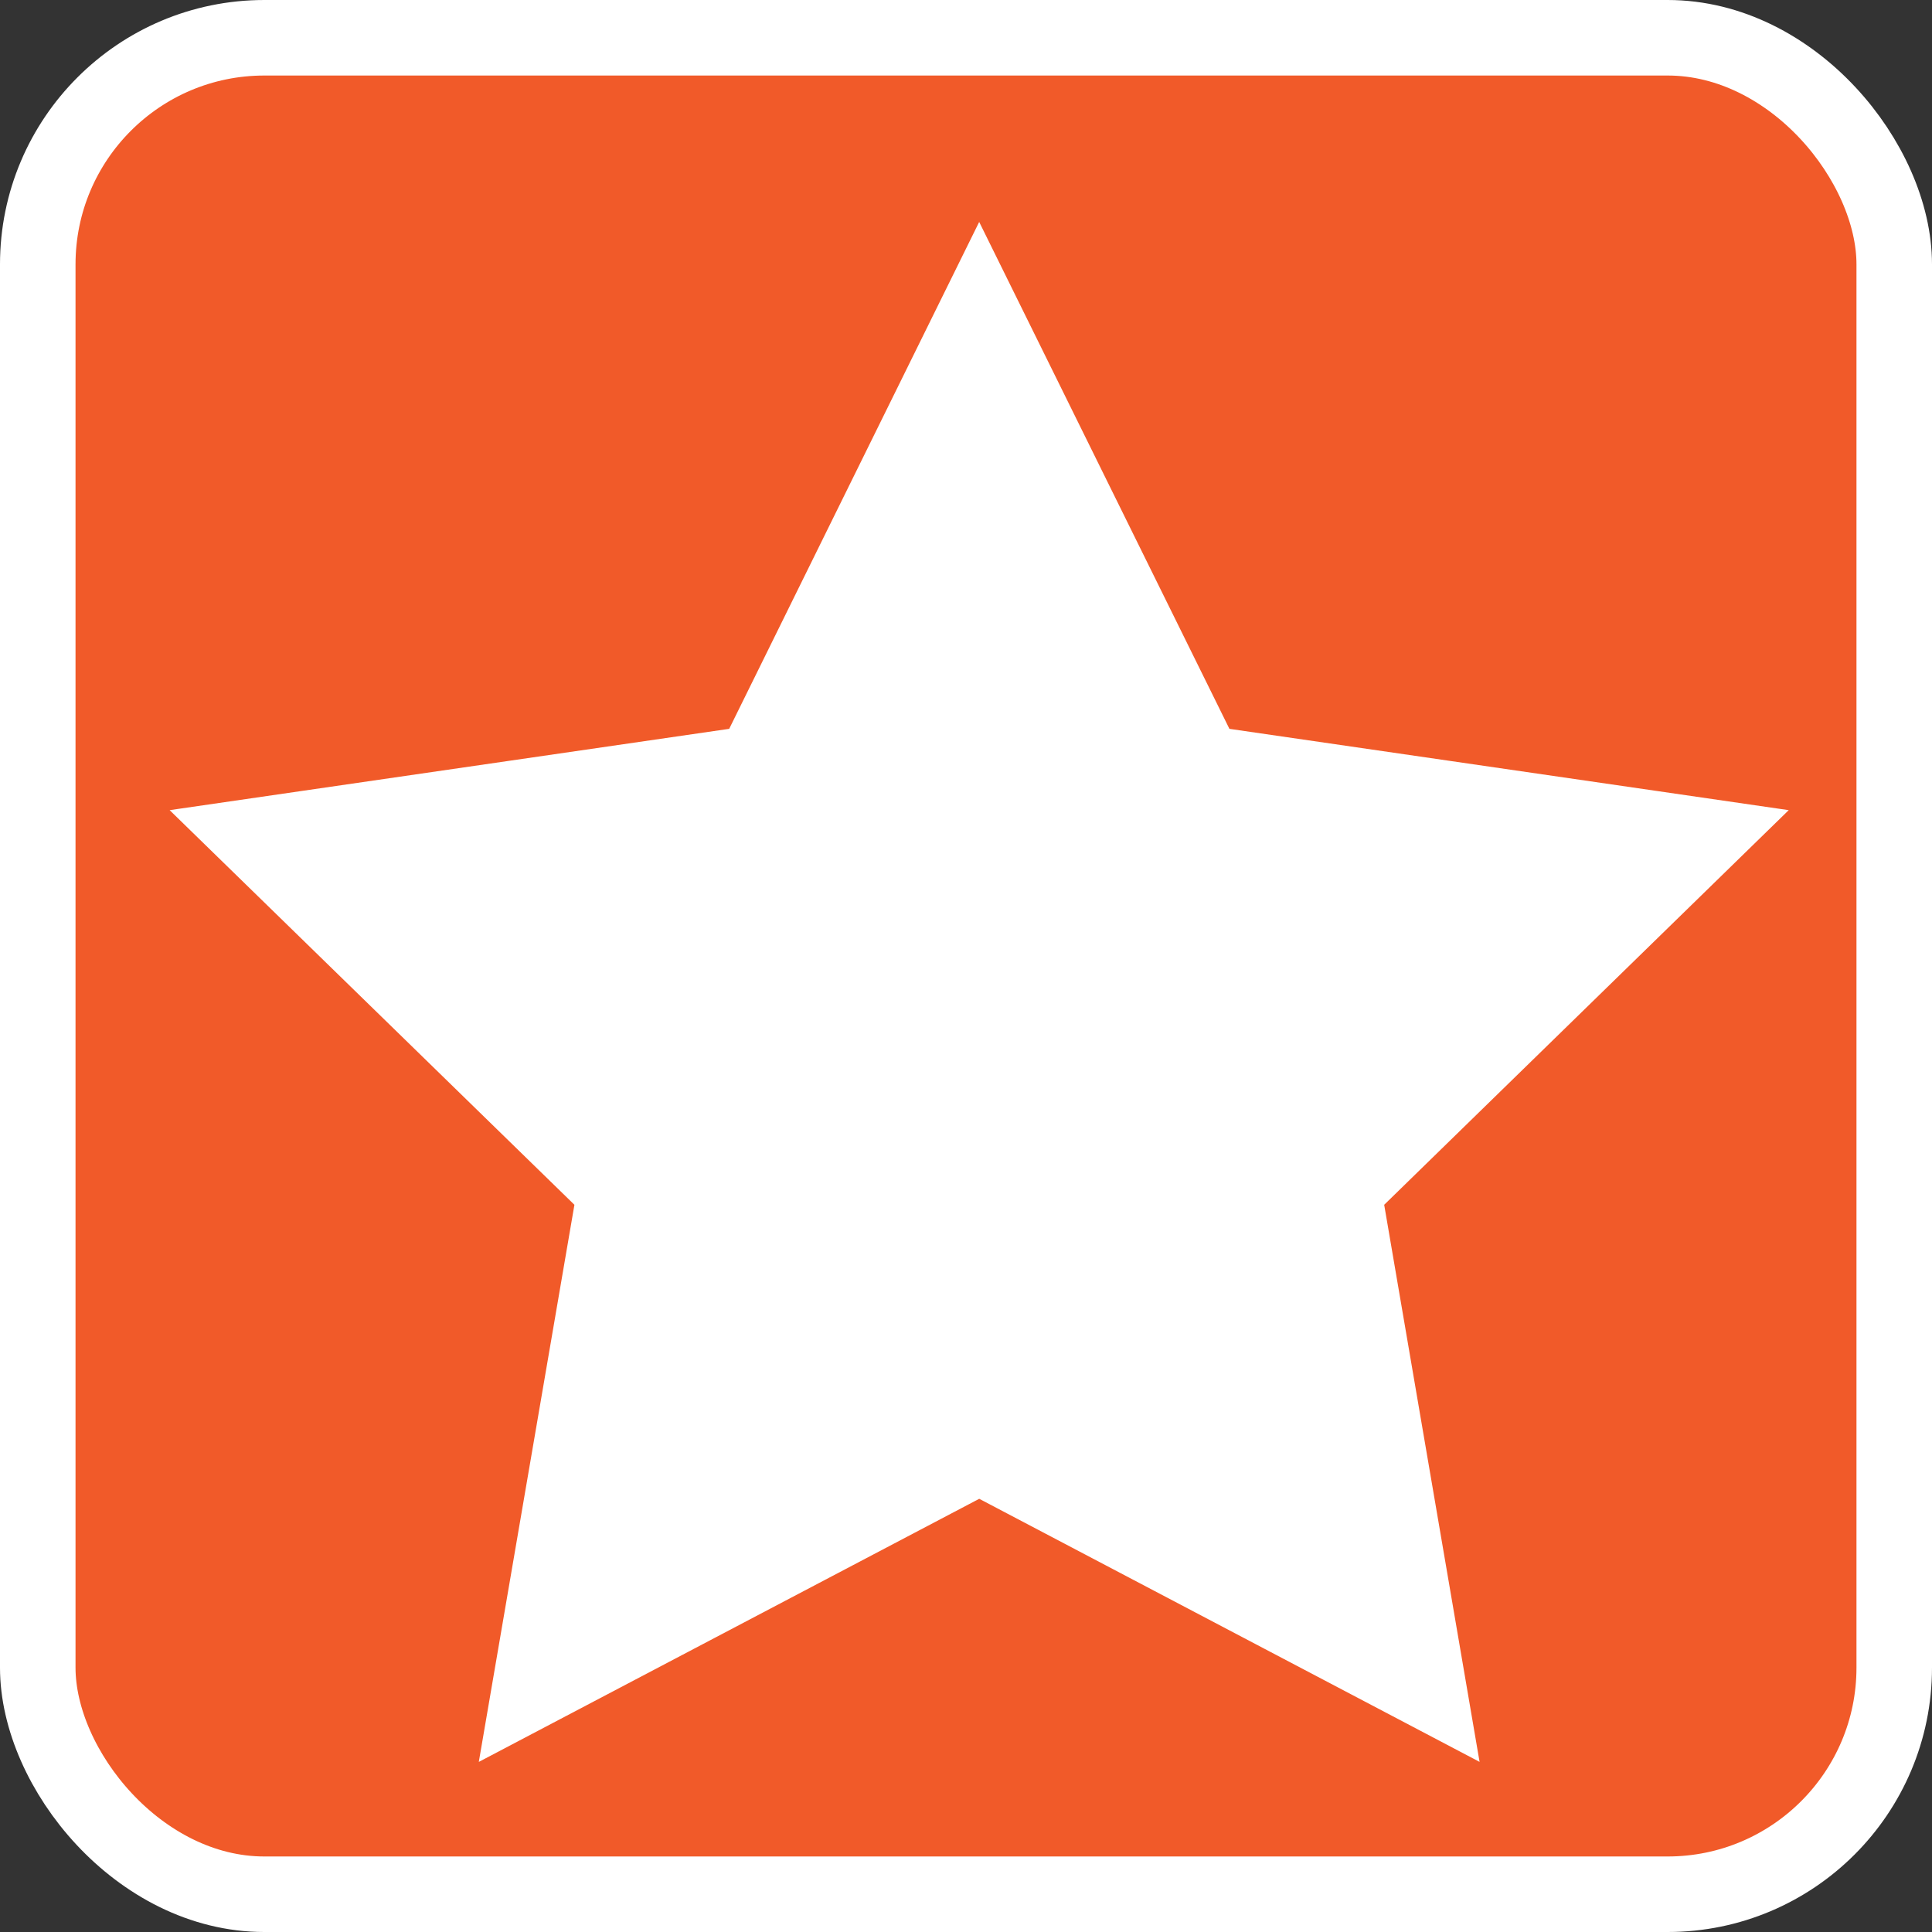 <svg xmlns="http://www.w3.org/2000/svg" viewBox="0 0 102.32 102.32"><rect x="0" y="0" width="102.32" height="102.32" fill="#333333" stroke="none"/><defs><style>.cls-1{fill:#f15a29;stroke-width:4px;}.cls-1,.cls-2{stroke:#fff;stroke-miterlimit:10;}.cls-2{fill:#fff;stroke-width:7.2px;}</style></defs><g id="Layer_2" data-name="Layer 2"><g id="Layer_1-2" data-name="Layer 1"><g id="curiosity"><rect class="cls-1" x="2" y="2" width="98.32" height="98.32" rx="12"/><polygon class="cls-2" points="51.86 19.89 62.72 41.89 87 45.42 69.44 62.55 73.58 86.73 51.86 75.31 30.14 86.73 34.29 62.55 16.72 45.42 41.01 41.89 51.86 19.89"/></g></g></g></svg>